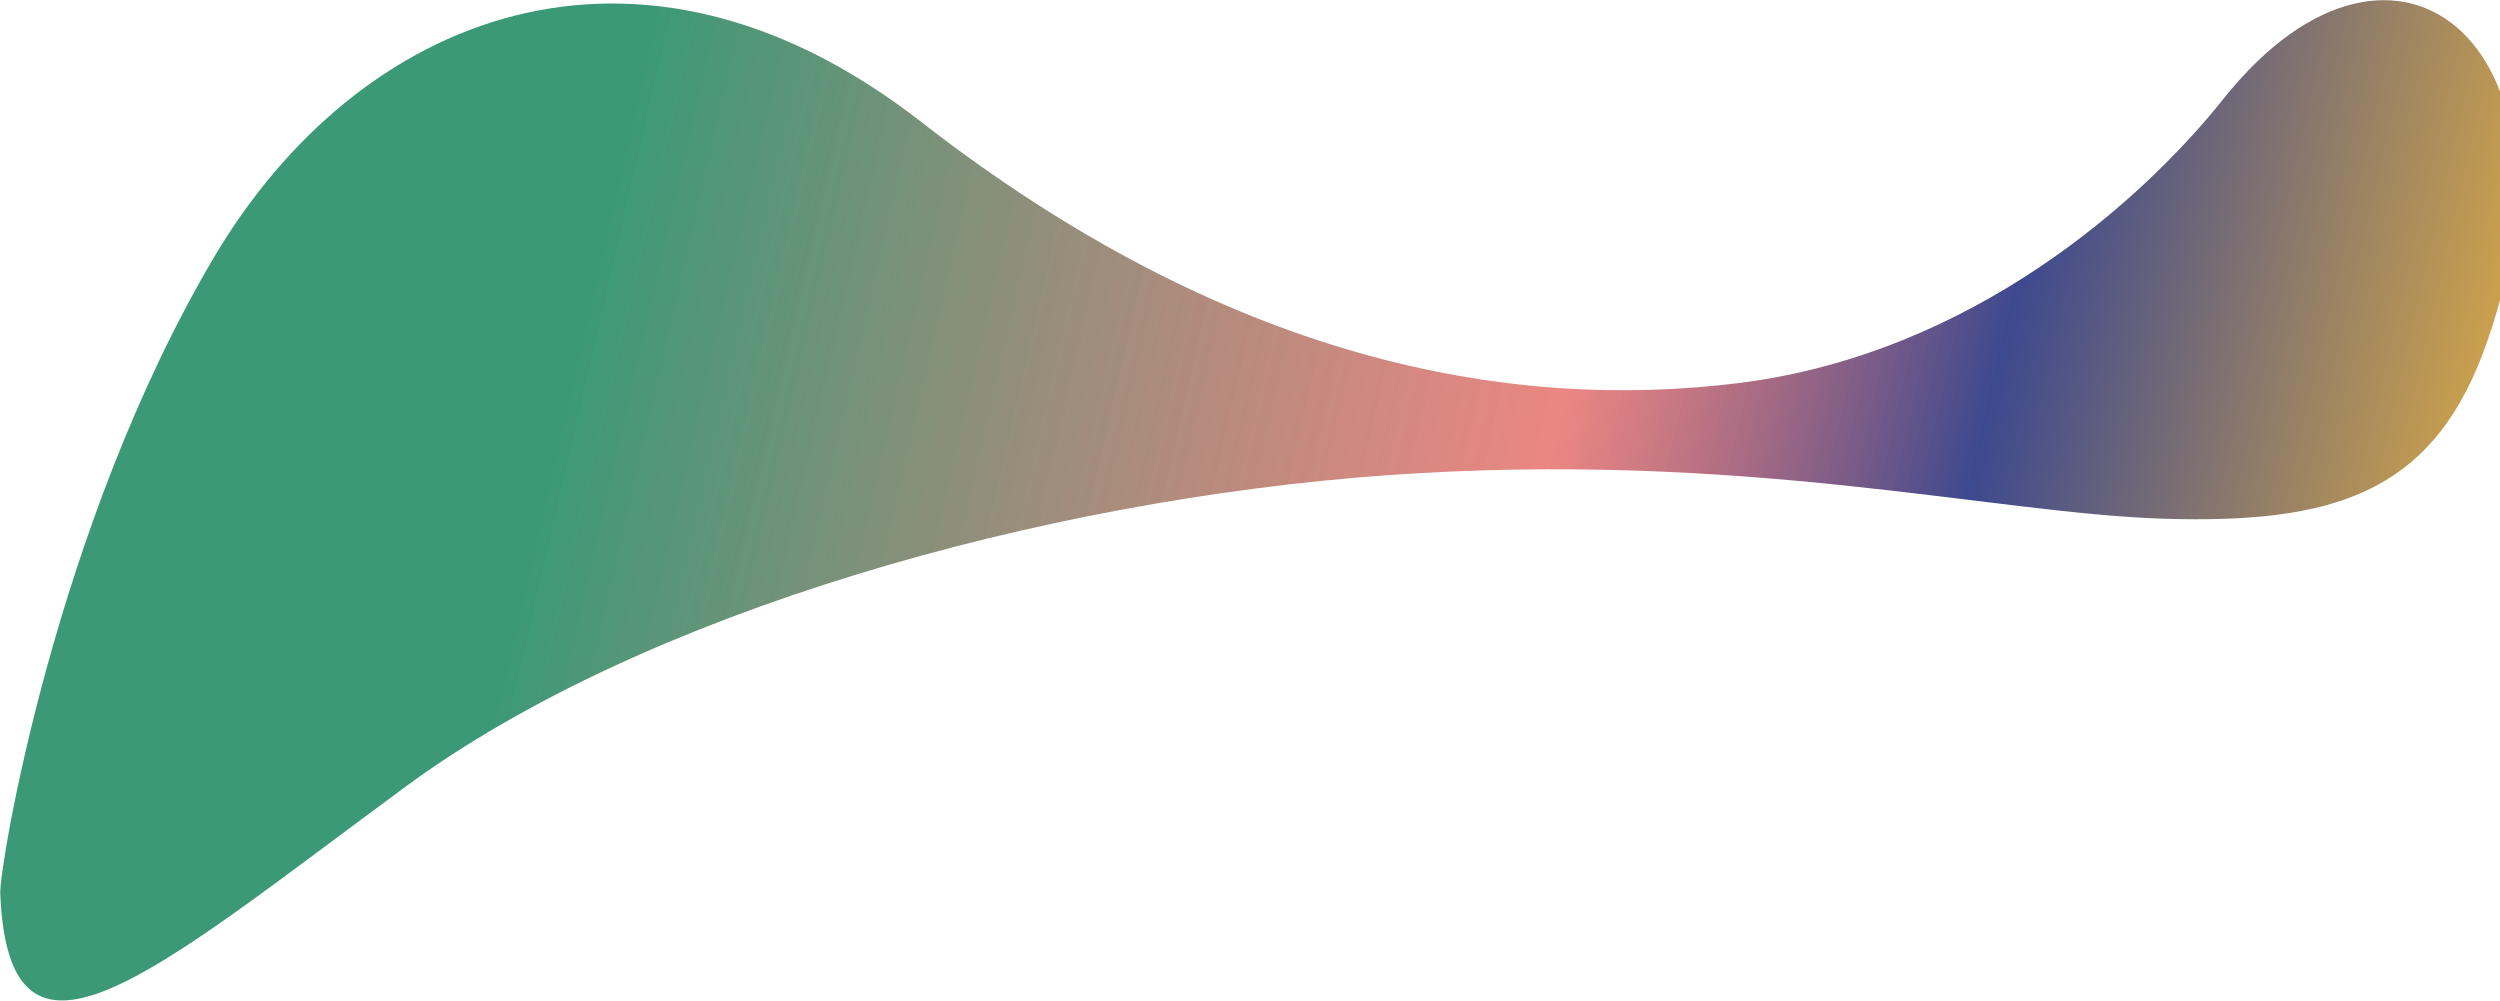 <svg width="2463" height="986" viewBox="0 0 2463 986" fill="none" xmlns="http://www.w3.org/2000/svg">
<path d="M0.242 879.983C-0.868 856.406 53.666 518.747 211.222 252.824C352.608 14.476 627.698 -97.741 907.276 119.872C1206.83 353.088 1483.16 406.448 1714.76 377.163C1943.37 348.006 2111.39 196.893 2190.72 97.156C2362.77 -118.301 2557.64 51.568 2445.82 348.962C2393.31 487.242 2295.68 515.828 2133.1 511.089C1963.15 506.135 1718.83 443.154 1366.3 468.203C1026.28 492.613 633.613 602.732 399.386 775.159C150.091 958.841 8.55 1085.53 0.242 879.983Z" fill="url(#paint0_linear_27_281)" fill-opacity="0.85"/>
<defs>
<linearGradient id="paint0_linear_27_281" x1="2589.54" y1="877.952" x2="370.727" y2="368.931" gradientUnits="userSpaceOnUse">
<stop offset="0.036" stop-color="#FFB612"/>
<stop offset="0.317" stop-color="#1B297B"/>
<stop offset="0.497" stop-color="#DE3831" stop-opacity="0.71"/>
<stop offset="0.917" stop-color="#007A4D" stop-opacity="0.9"/>
</linearGradient>
</defs>
</svg>
